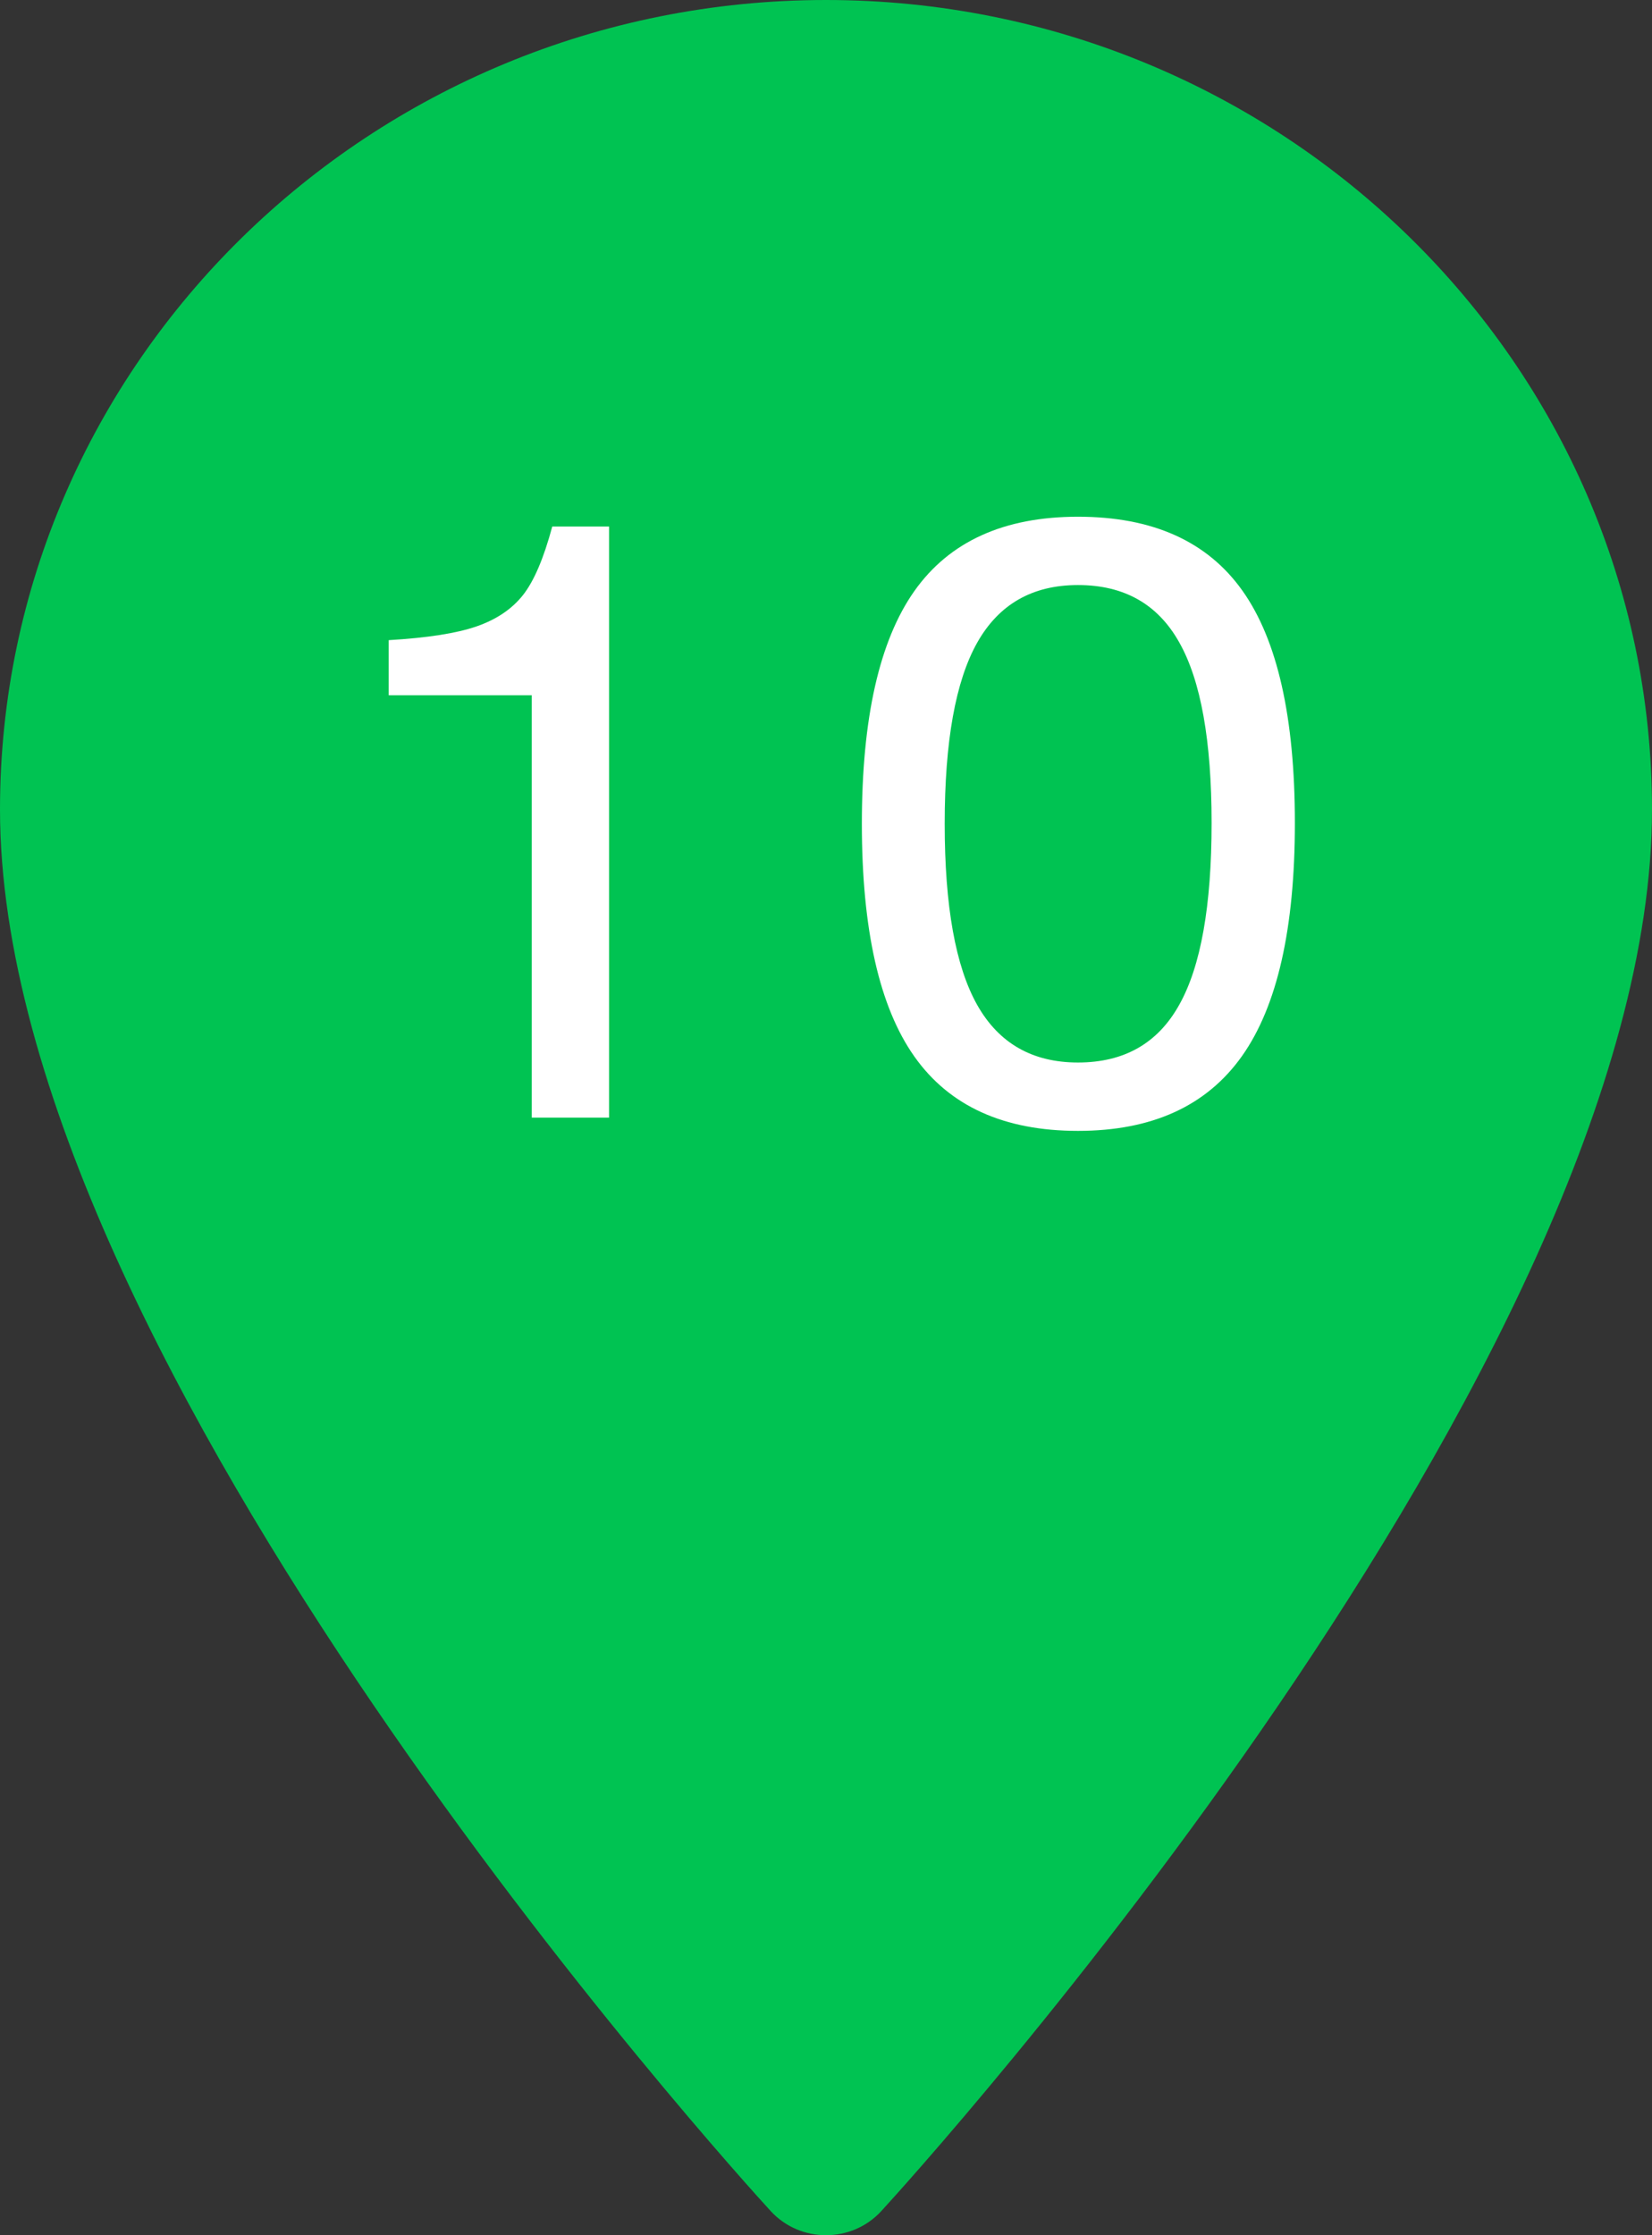 <svg width="34" height="46" viewBox="0 0 34 46" fill="none" xmlns="http://www.w3.org/2000/svg">
<rect x="0" y="0" width="34" height="46" fill="#333333" stroke="none"/>
<path fill-rule="evenodd" clip-rule="evenodd" d="M0 16.659C0 7.473 7.626 0 17 0C26.374 0 34 7.473 34 16.659C34 28.059 18.787 44.795 18.139 45.502C17.532 46.165 16.469 46.166 15.861 45.502C15.213 44.795 0 28.059 0 16.659Z" fill="#00C352"/>
<path d="M10.944 23V14.308H8V13.174C8.797 13.127 9.397 13.033 9.802 12.893C10.212 12.752 10.531 12.538 10.76 12.251C10.988 11.964 11.19 11.492 11.366 10.836H12.535V23H10.944Z" fill="white"/>
<path d="M26.65 16.936C26.65 19.109 26.287 20.709 25.561 21.734C24.834 22.76 23.709 23.273 22.186 23.273C20.662 23.273 19.54 22.763 18.819 21.743C18.099 20.724 17.738 19.127 17.738 16.953C17.738 14.779 18.099 13.183 18.819 12.163C19.54 11.144 20.662 10.634 22.186 10.634C23.721 10.634 24.849 11.141 25.569 12.154C26.29 13.168 26.65 14.762 26.65 16.936ZM24.936 16.936C24.936 15.242 24.714 14.003 24.269 13.218C23.829 12.433 23.135 12.04 22.186 12.04C21.248 12.04 20.557 12.435 20.111 13.227C19.666 14.018 19.443 15.26 19.443 16.953C19.443 18.646 19.666 19.889 20.111 20.68C20.557 21.471 21.248 21.866 22.186 21.866C23.135 21.866 23.829 21.471 24.269 20.68C24.714 19.889 24.936 18.641 24.936 16.936Z" fill="white"/>
</svg>
